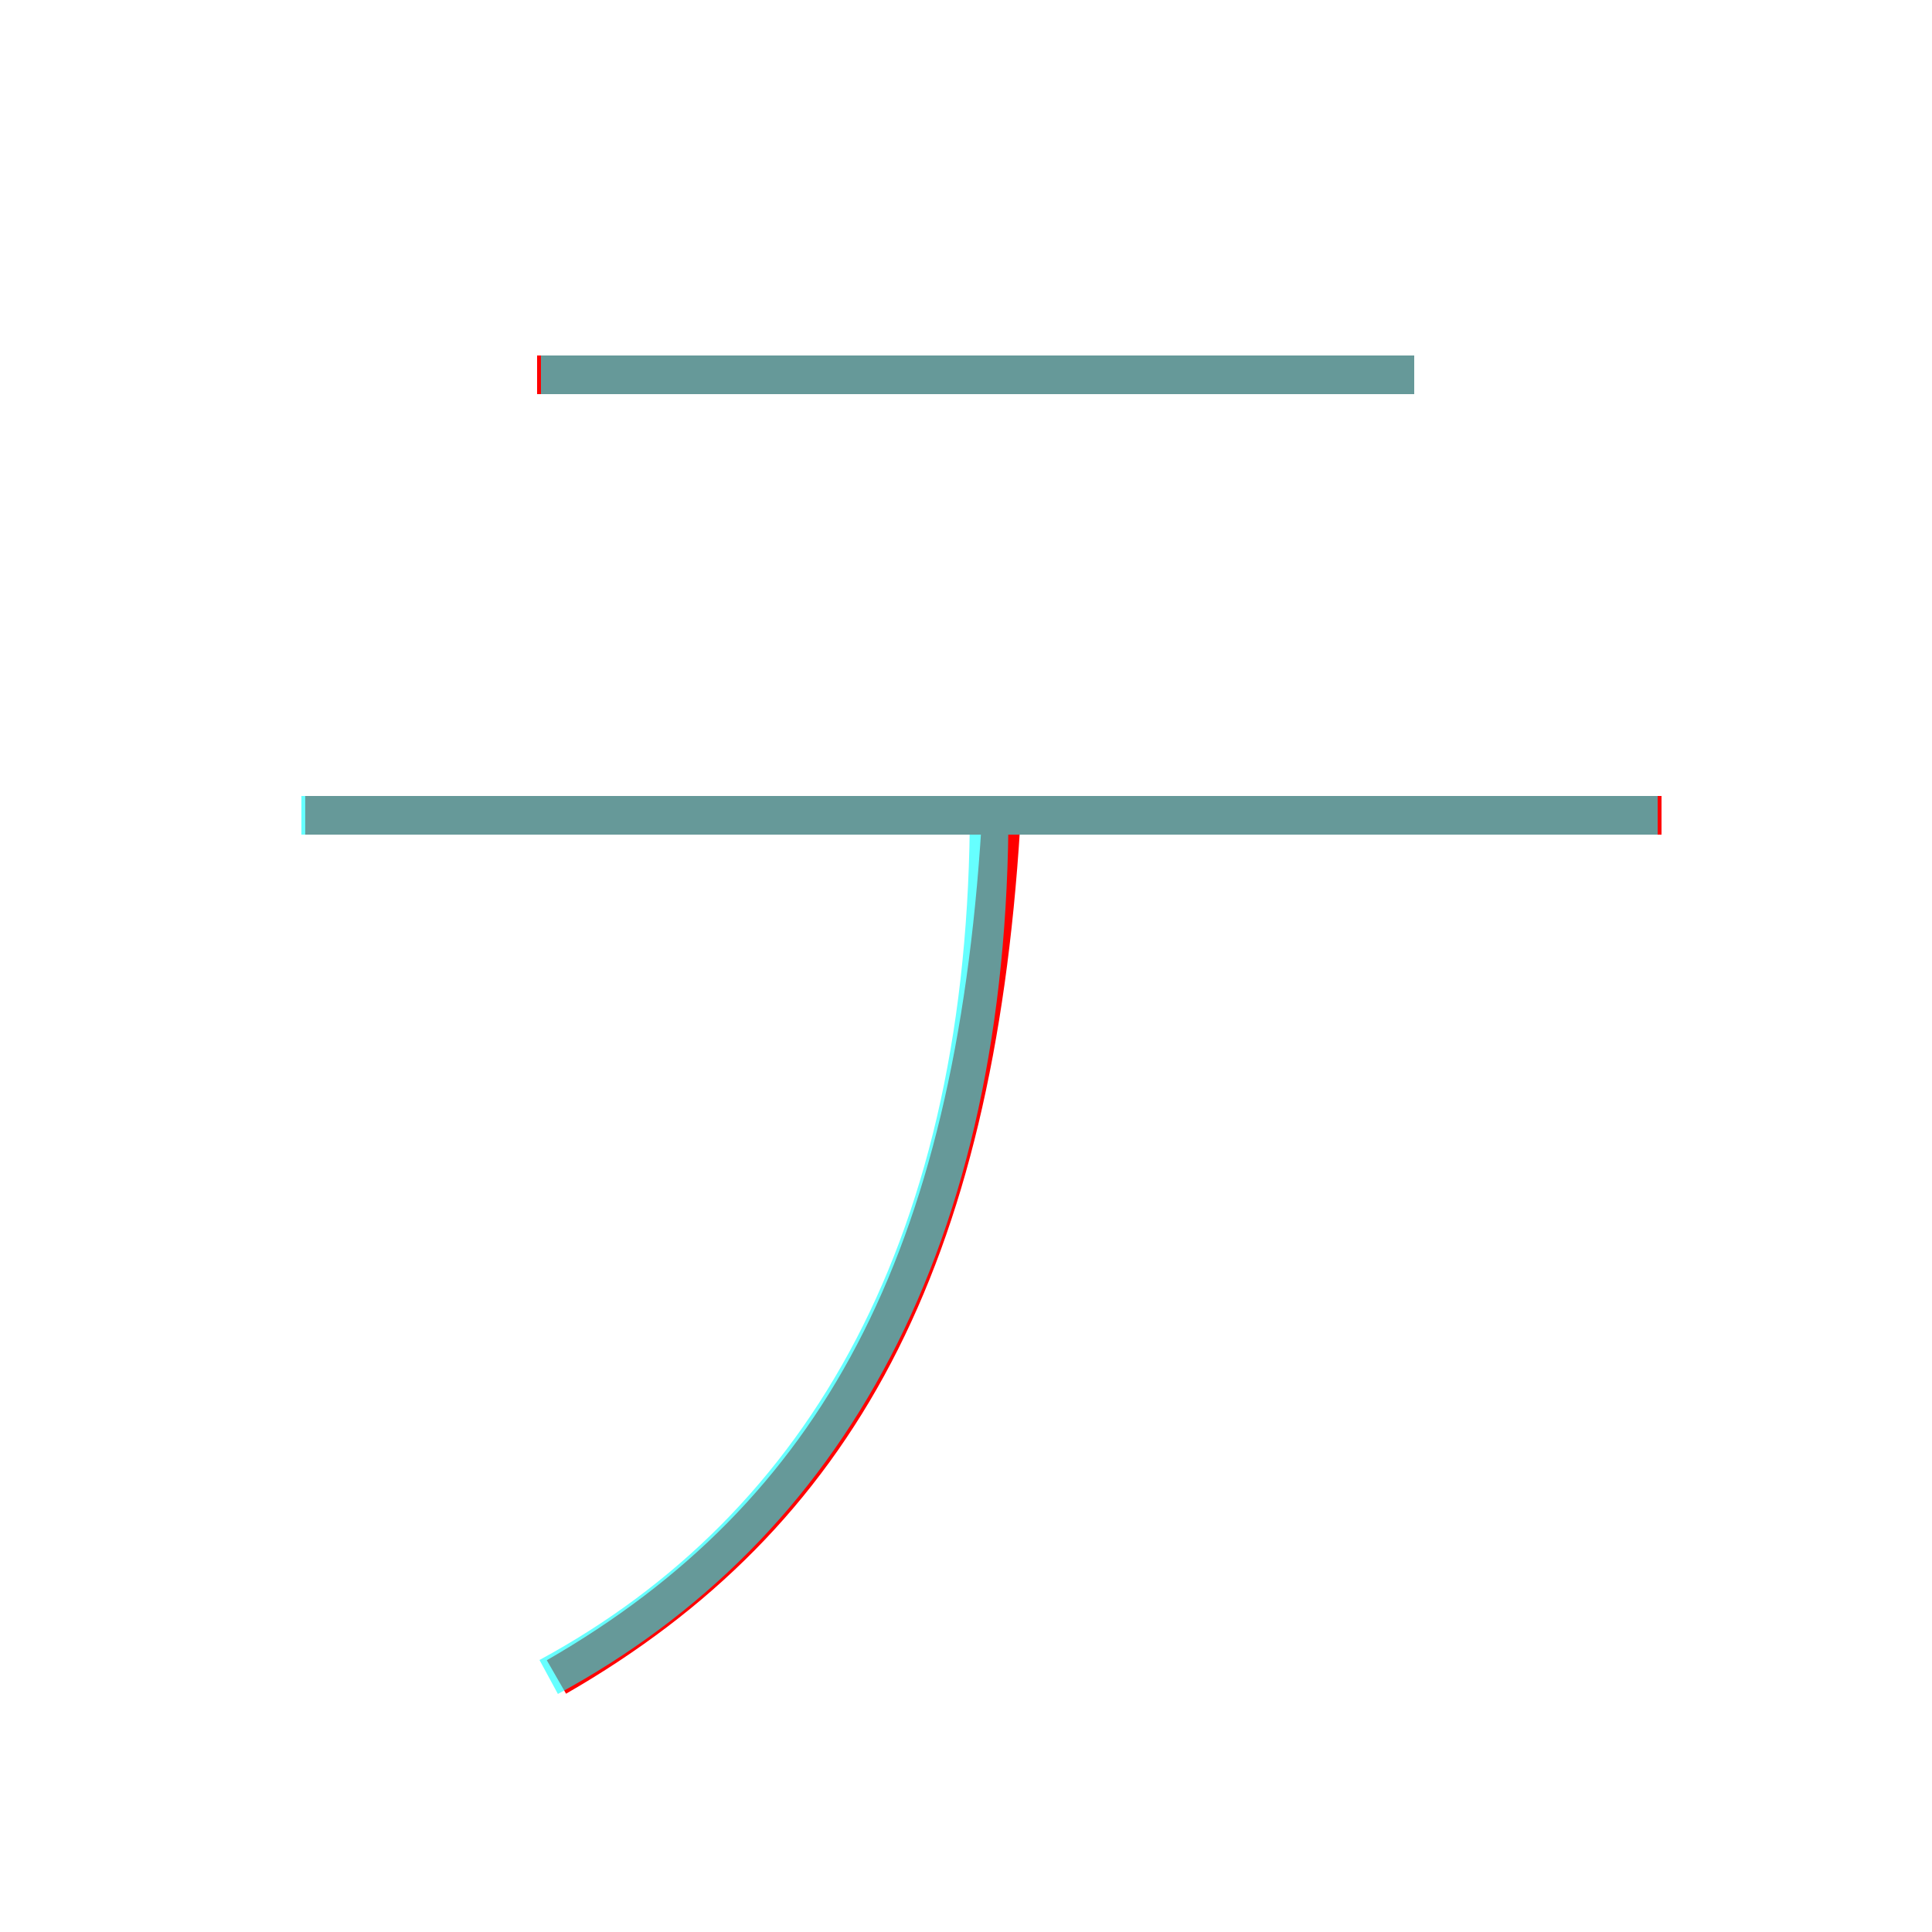 <?xml version='1.0' encoding='utf8'?>
<svg viewBox="0.0 -6.0 50.0 50.0" version="1.1" xmlns="http://www.w3.org/2000/svg">
<rect x="0.0" y="-6.0" width="50.0" height="50.0" fill="#333333" stroke="none"/>
<rect x="-1000" y="-1000" width="2000" height="2000" stroke="white" fill="white"/>
<g style="fill:none;stroke:rgba(255, 0, 0, 1);  stroke-width:1"><path d="M 36.6 -34.3 L 13.9 -34.3 M 7.9 -22.9 L 43.0 -22.9 M 25.9 -22.6 C 25.2 -11.4 21.7 -4.8 14.4 -0.6" transform="translate(0.0 38.0)" />
</g>
<g style="fill:none;stroke:rgba(0, 255, 255, 0.6);  stroke-width:1">
<path d="M 14.2 -0.6 C 21.4 -4.5 25.6 -11.9 25.6 -23.1 M 7.8 -22.9 L 42.9 -22.9 M 14.0 -34.3 L 36.6 -34.3" transform="translate(0.0 38.0)" />
</g>
</svg>